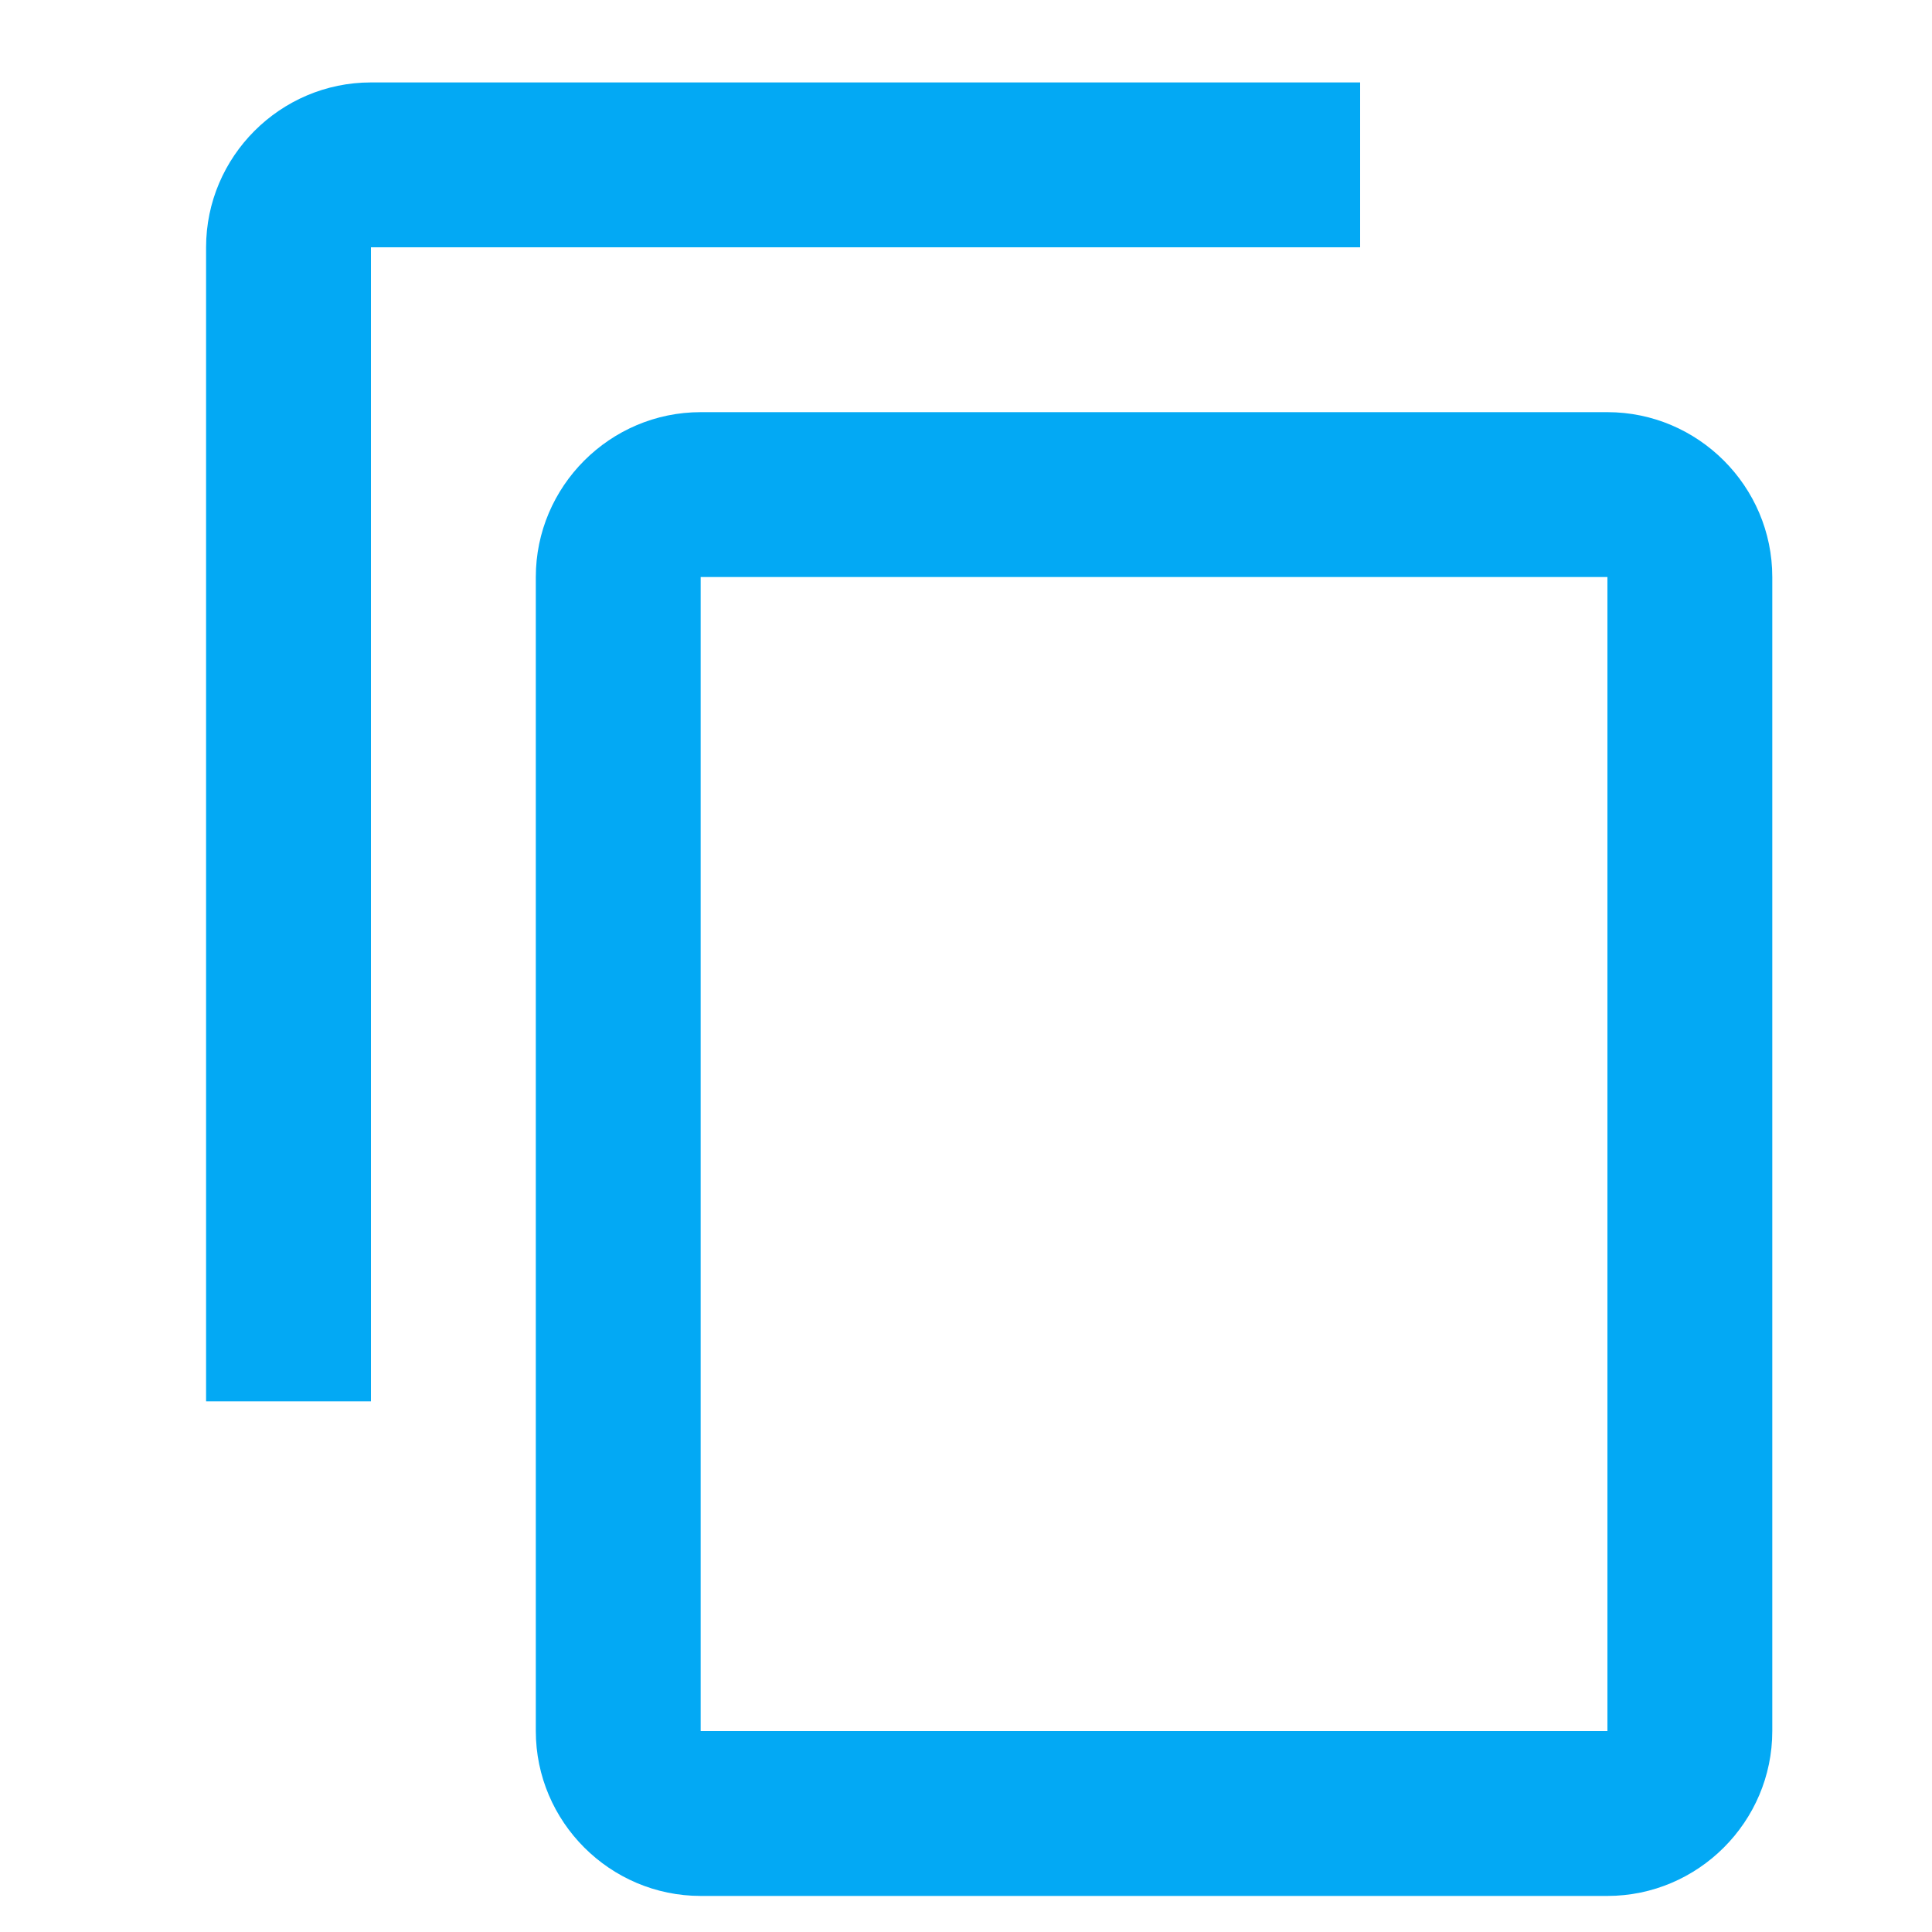 <svg width="100%" height="100%" viewBox="0 0 18 18" version="1.1" xmlns="http://www.w3.org/2000/svg" xmlns:xlink="http://www.w3.org/1999/xlink" xml:space="preserve" xmlns:serif="http://www.serif.com/" style="fill-rule:evenodd;clip-rule:evenodd;stroke-linejoin:round;stroke-miterlimit:2;">
    <g id="copy" transform="matrix(0.018,0,0,0.018,0,0)">
        <path fill="#03a9f4" d="M704,42.667L192,42.667C145.067,42.667 106.667,81.067 106.667,128L106.667,725.333L192,725.333L192,128L704,128L704,42.667ZM832,213.333L362.667,213.333C315.734,213.333 277.334,251.733 277.334,298.666L277.334,895.999C277.334,942.932 315.734,981.332 362.667,981.332L832,981.332C878.933,981.332 917.333,942.932 917.333,895.999L917.333,298.666C917.333,251.733 878.933,213.333 832,213.333ZM832,896L362.667,896L362.667,298.667L832,298.667L832,896Z" style="fill-rule:nonzero;"/>
    </g>
</svg>
